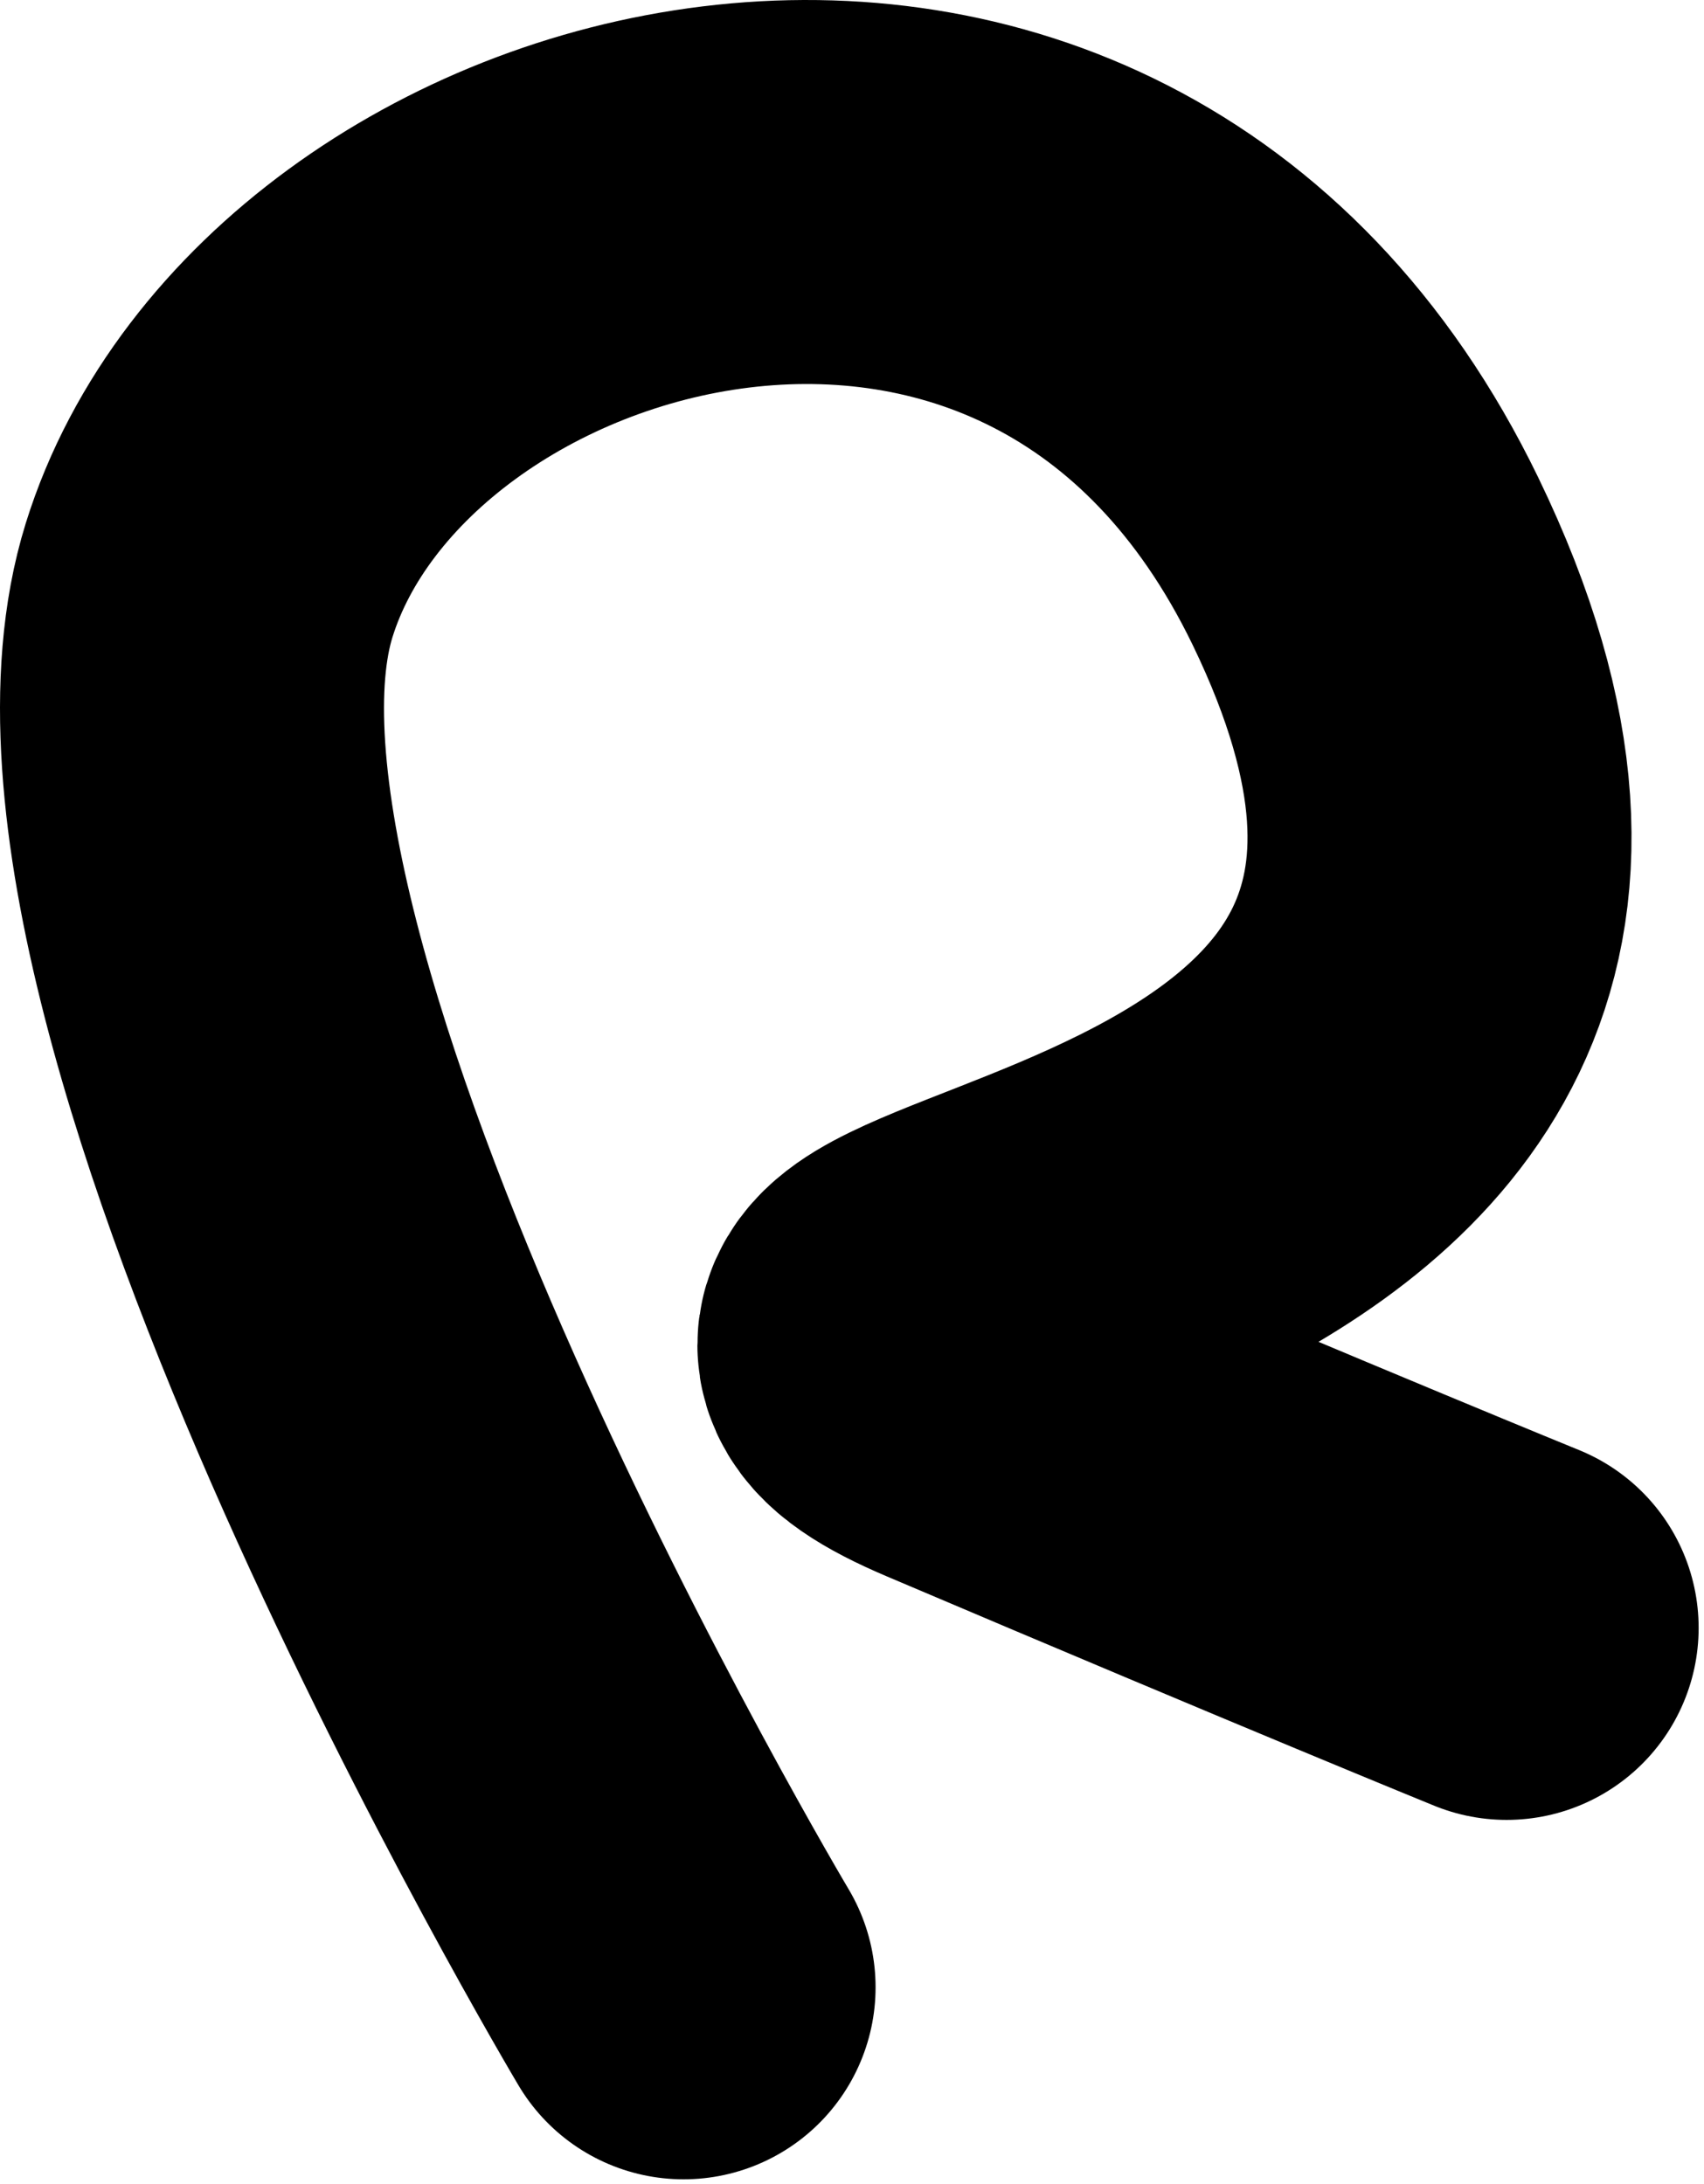 <svg width="284" height="364" viewBox="0 0 284 364" fill="none" xmlns="http://www.w3.org/2000/svg">
<path d="M113.929 331.194C113.929 331.194 14.044 163.552 34.852 96.696C55.659 29.839 179.498 -5.703 227.568 93.513C288.681 219.652 100.037 207.641 160.264 233.238C220.492 258.835 251.106 271.296 251.106 271.296" stroke="black" stroke-width="64" stroke-linecap="round"/>
</svg>
